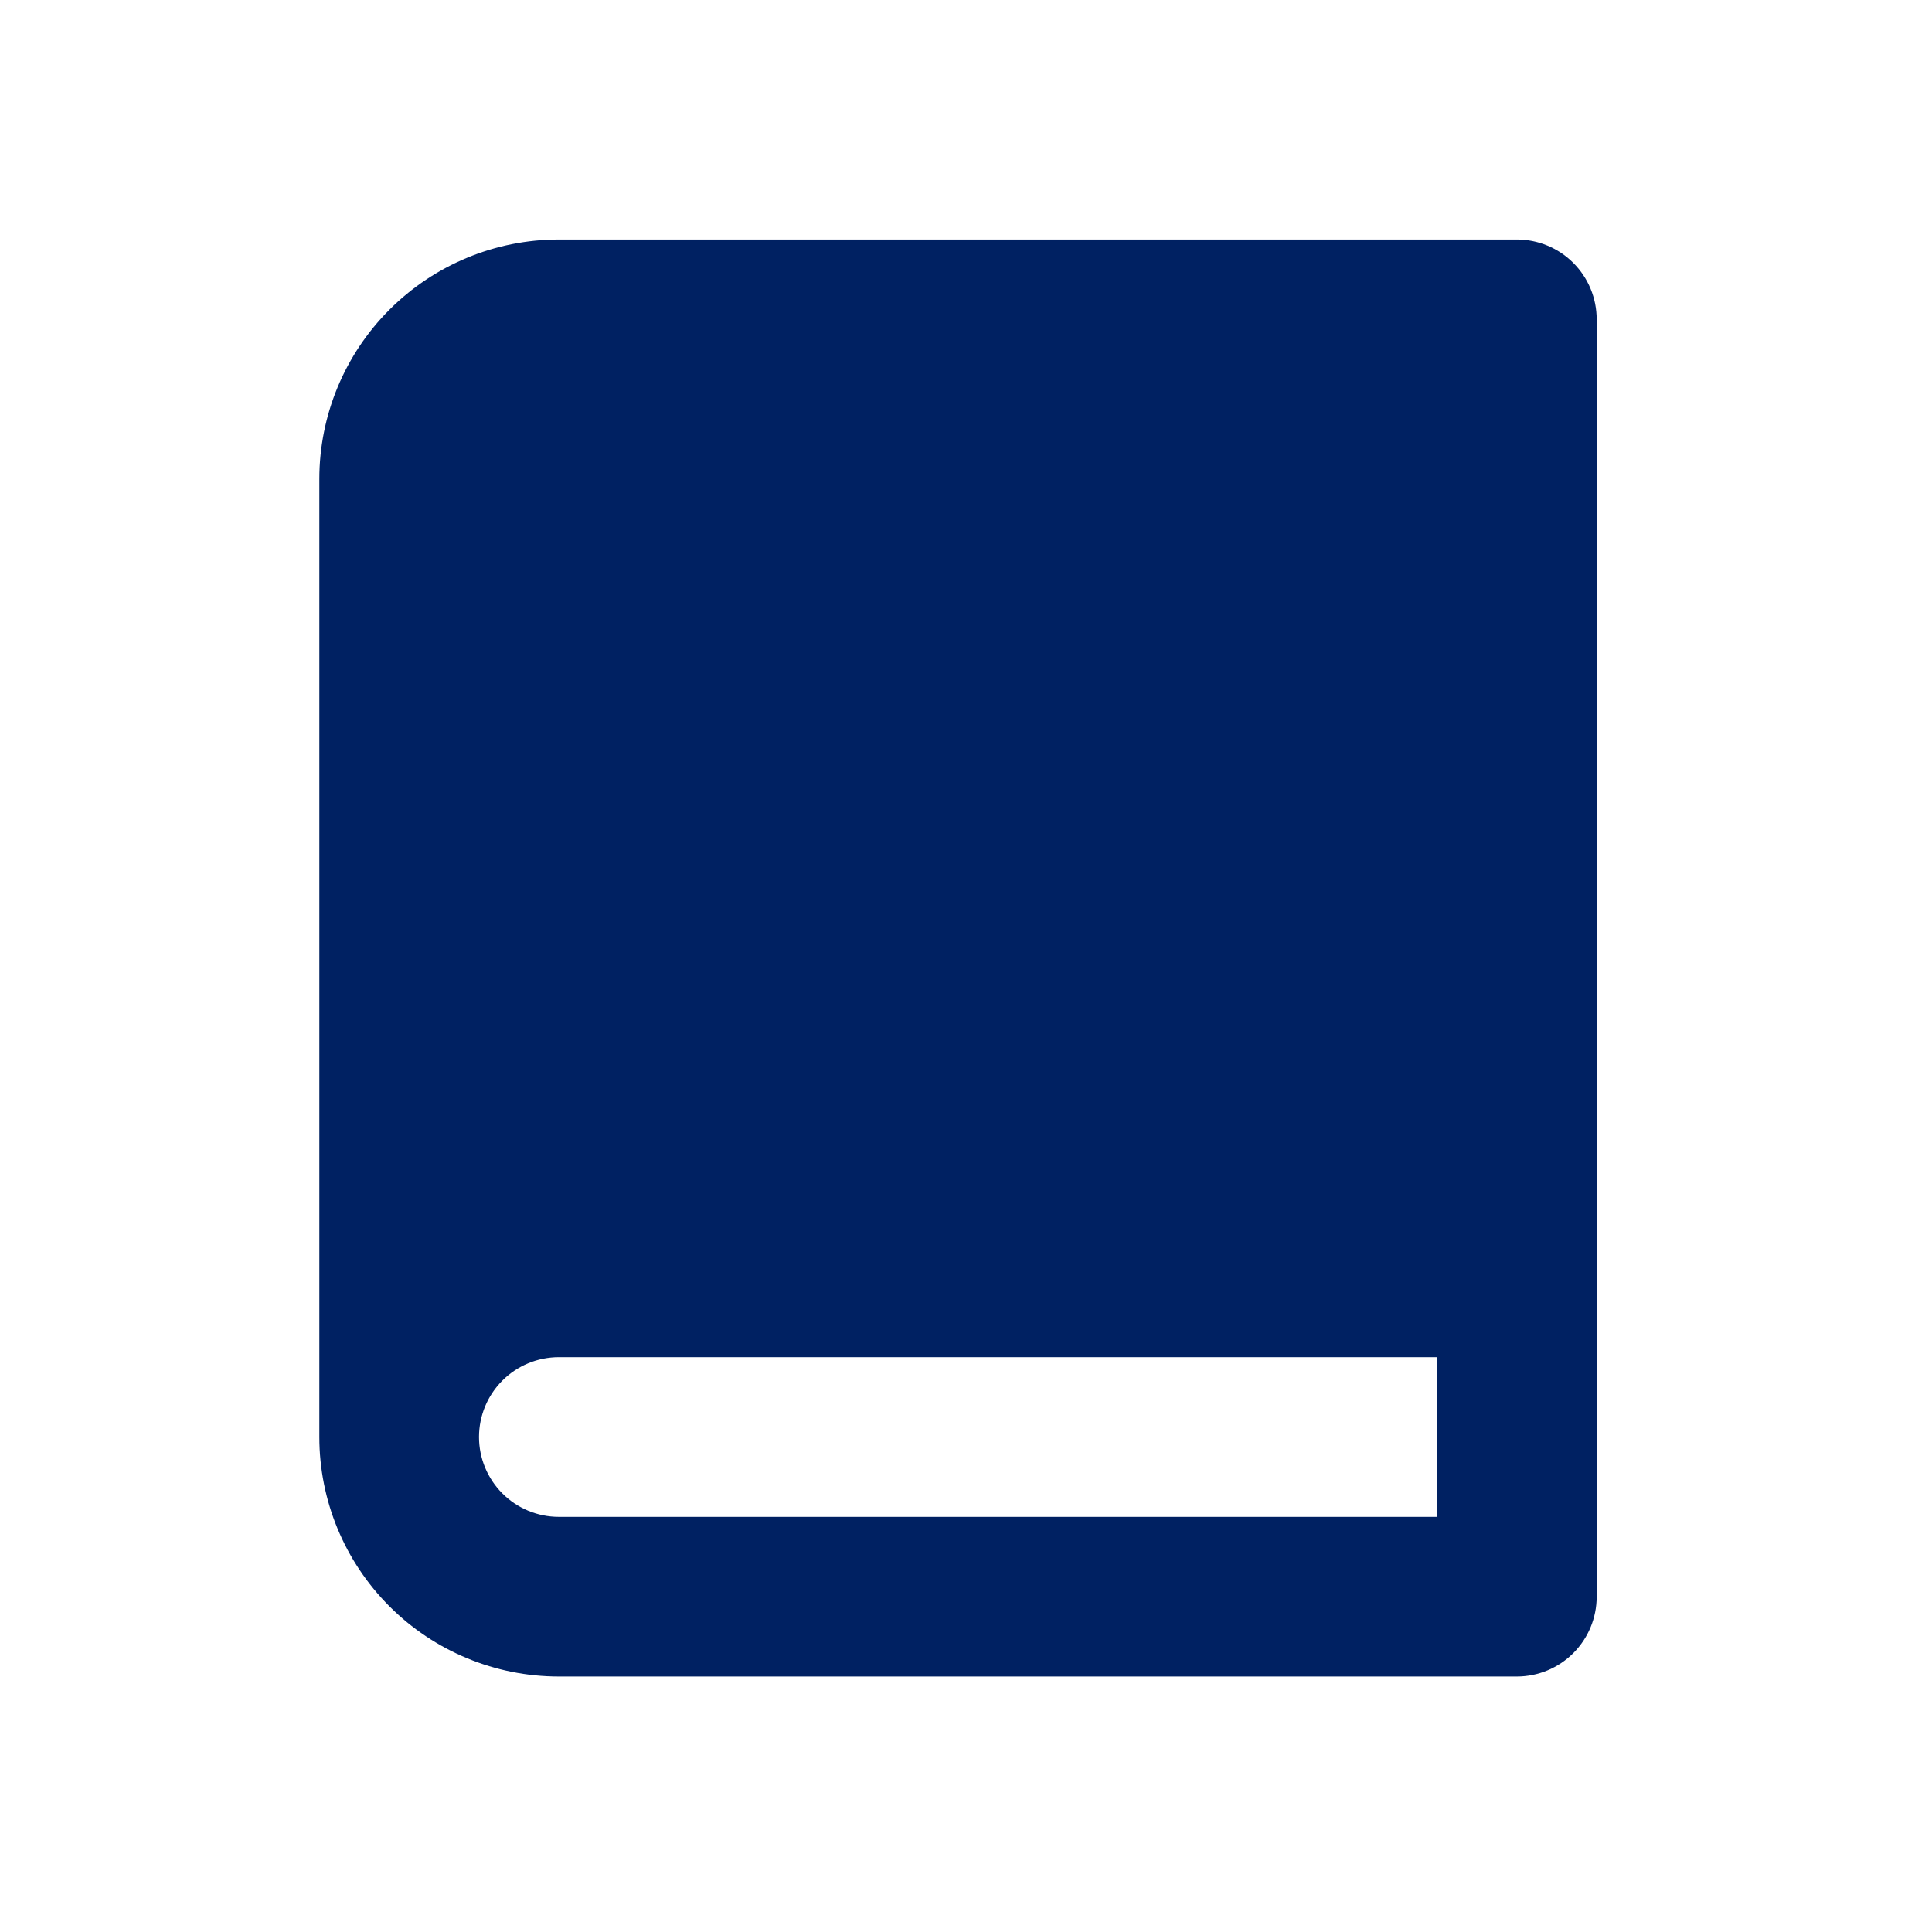 <svg width="87" height="87" viewBox="0 0 87 87" fill="none" xmlns="http://www.w3.org/2000/svg">
<path d="M68.305 10.785H25.165C22.305 10.785 19.561 11.921 17.539 13.944C15.516 15.966 14.38 18.71 14.38 21.57V64.71C14.38 67.57 15.516 70.314 17.539 72.336C19.561 74.359 22.305 75.495 25.165 75.495H68.305C69.258 75.495 70.173 75.116 70.847 74.442C71.521 73.768 71.9 72.853 71.9 71.9V14.38C71.9 13.427 71.521 12.512 70.847 11.838C70.173 11.164 69.258 10.785 68.305 10.785ZM25.165 68.305C24.212 68.305 23.297 67.926 22.623 67.252C21.949 66.578 21.57 65.663 21.57 64.71C21.57 63.757 21.949 62.842 22.623 62.168C23.297 61.494 24.212 61.115 25.165 61.115H64.71V68.305H25.165Z" fill="#002162"/>
</svg>
